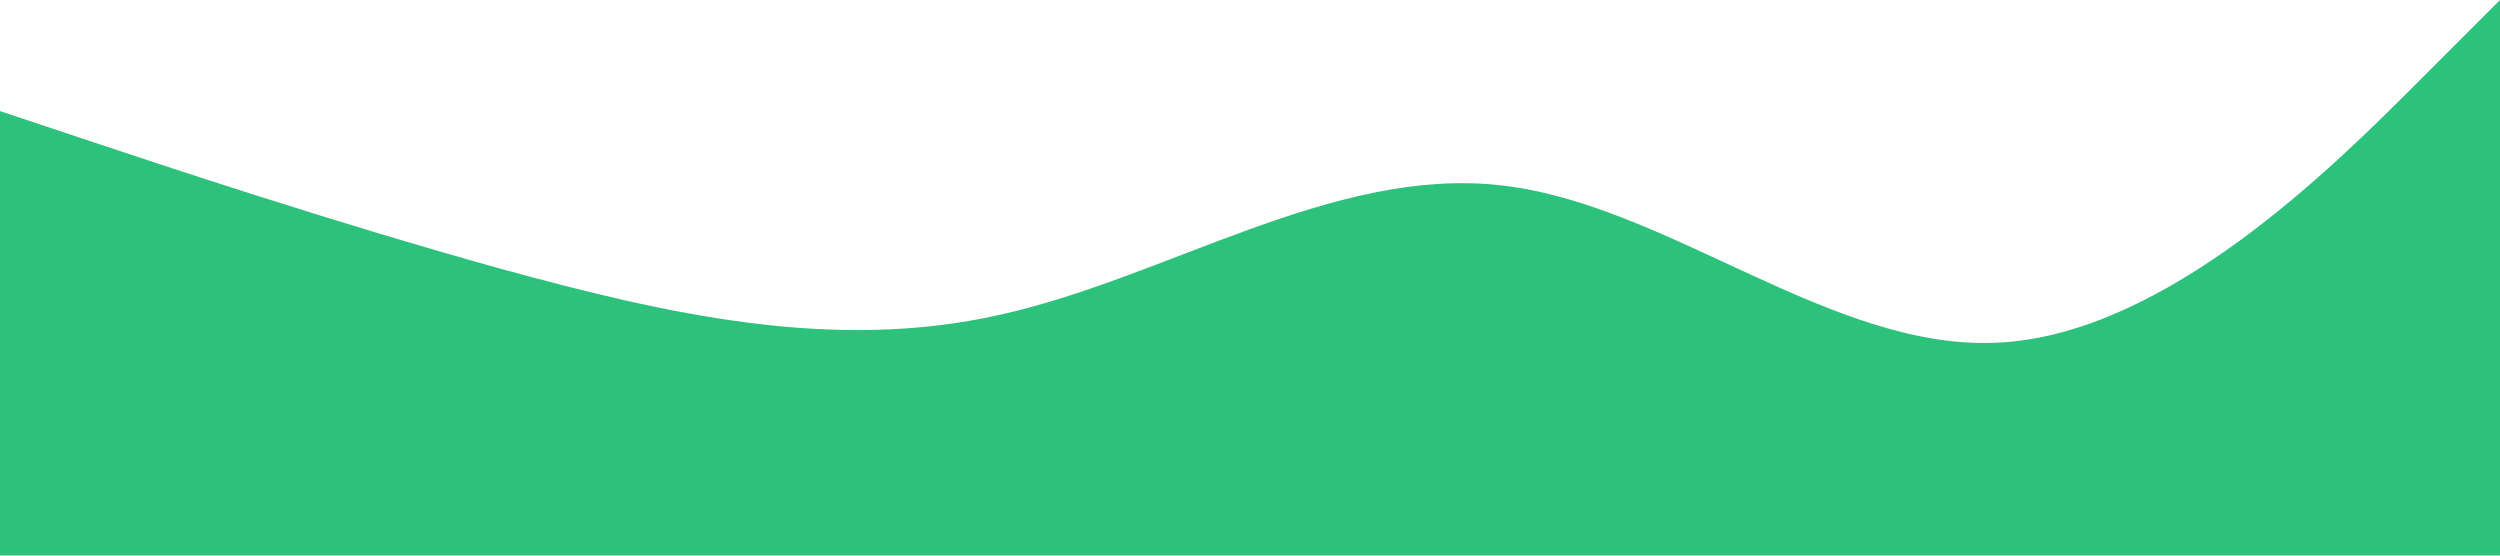 <?xml version="1.0" standalone="no"?><svg xmlns="http://www.w3.org/2000/svg" viewBox="0 0 1440 320"><path fill="#2cc27b" fill-opacity="1" d="M0,64L48,80C96,96,192,128,288,154.7C384,181,480,203,576,181.3C672,160,768,96,864,106.7C960,117,1056,203,1152,197.3C1248,192,1344,96,1392,48L1440,0L1440,320L1392,320C1344,320,1248,320,1152,320C1056,320,960,320,864,320C768,320,672,320,576,320C480,320,384,320,288,320C192,320,96,320,48,320L0,320Z"></path></svg>